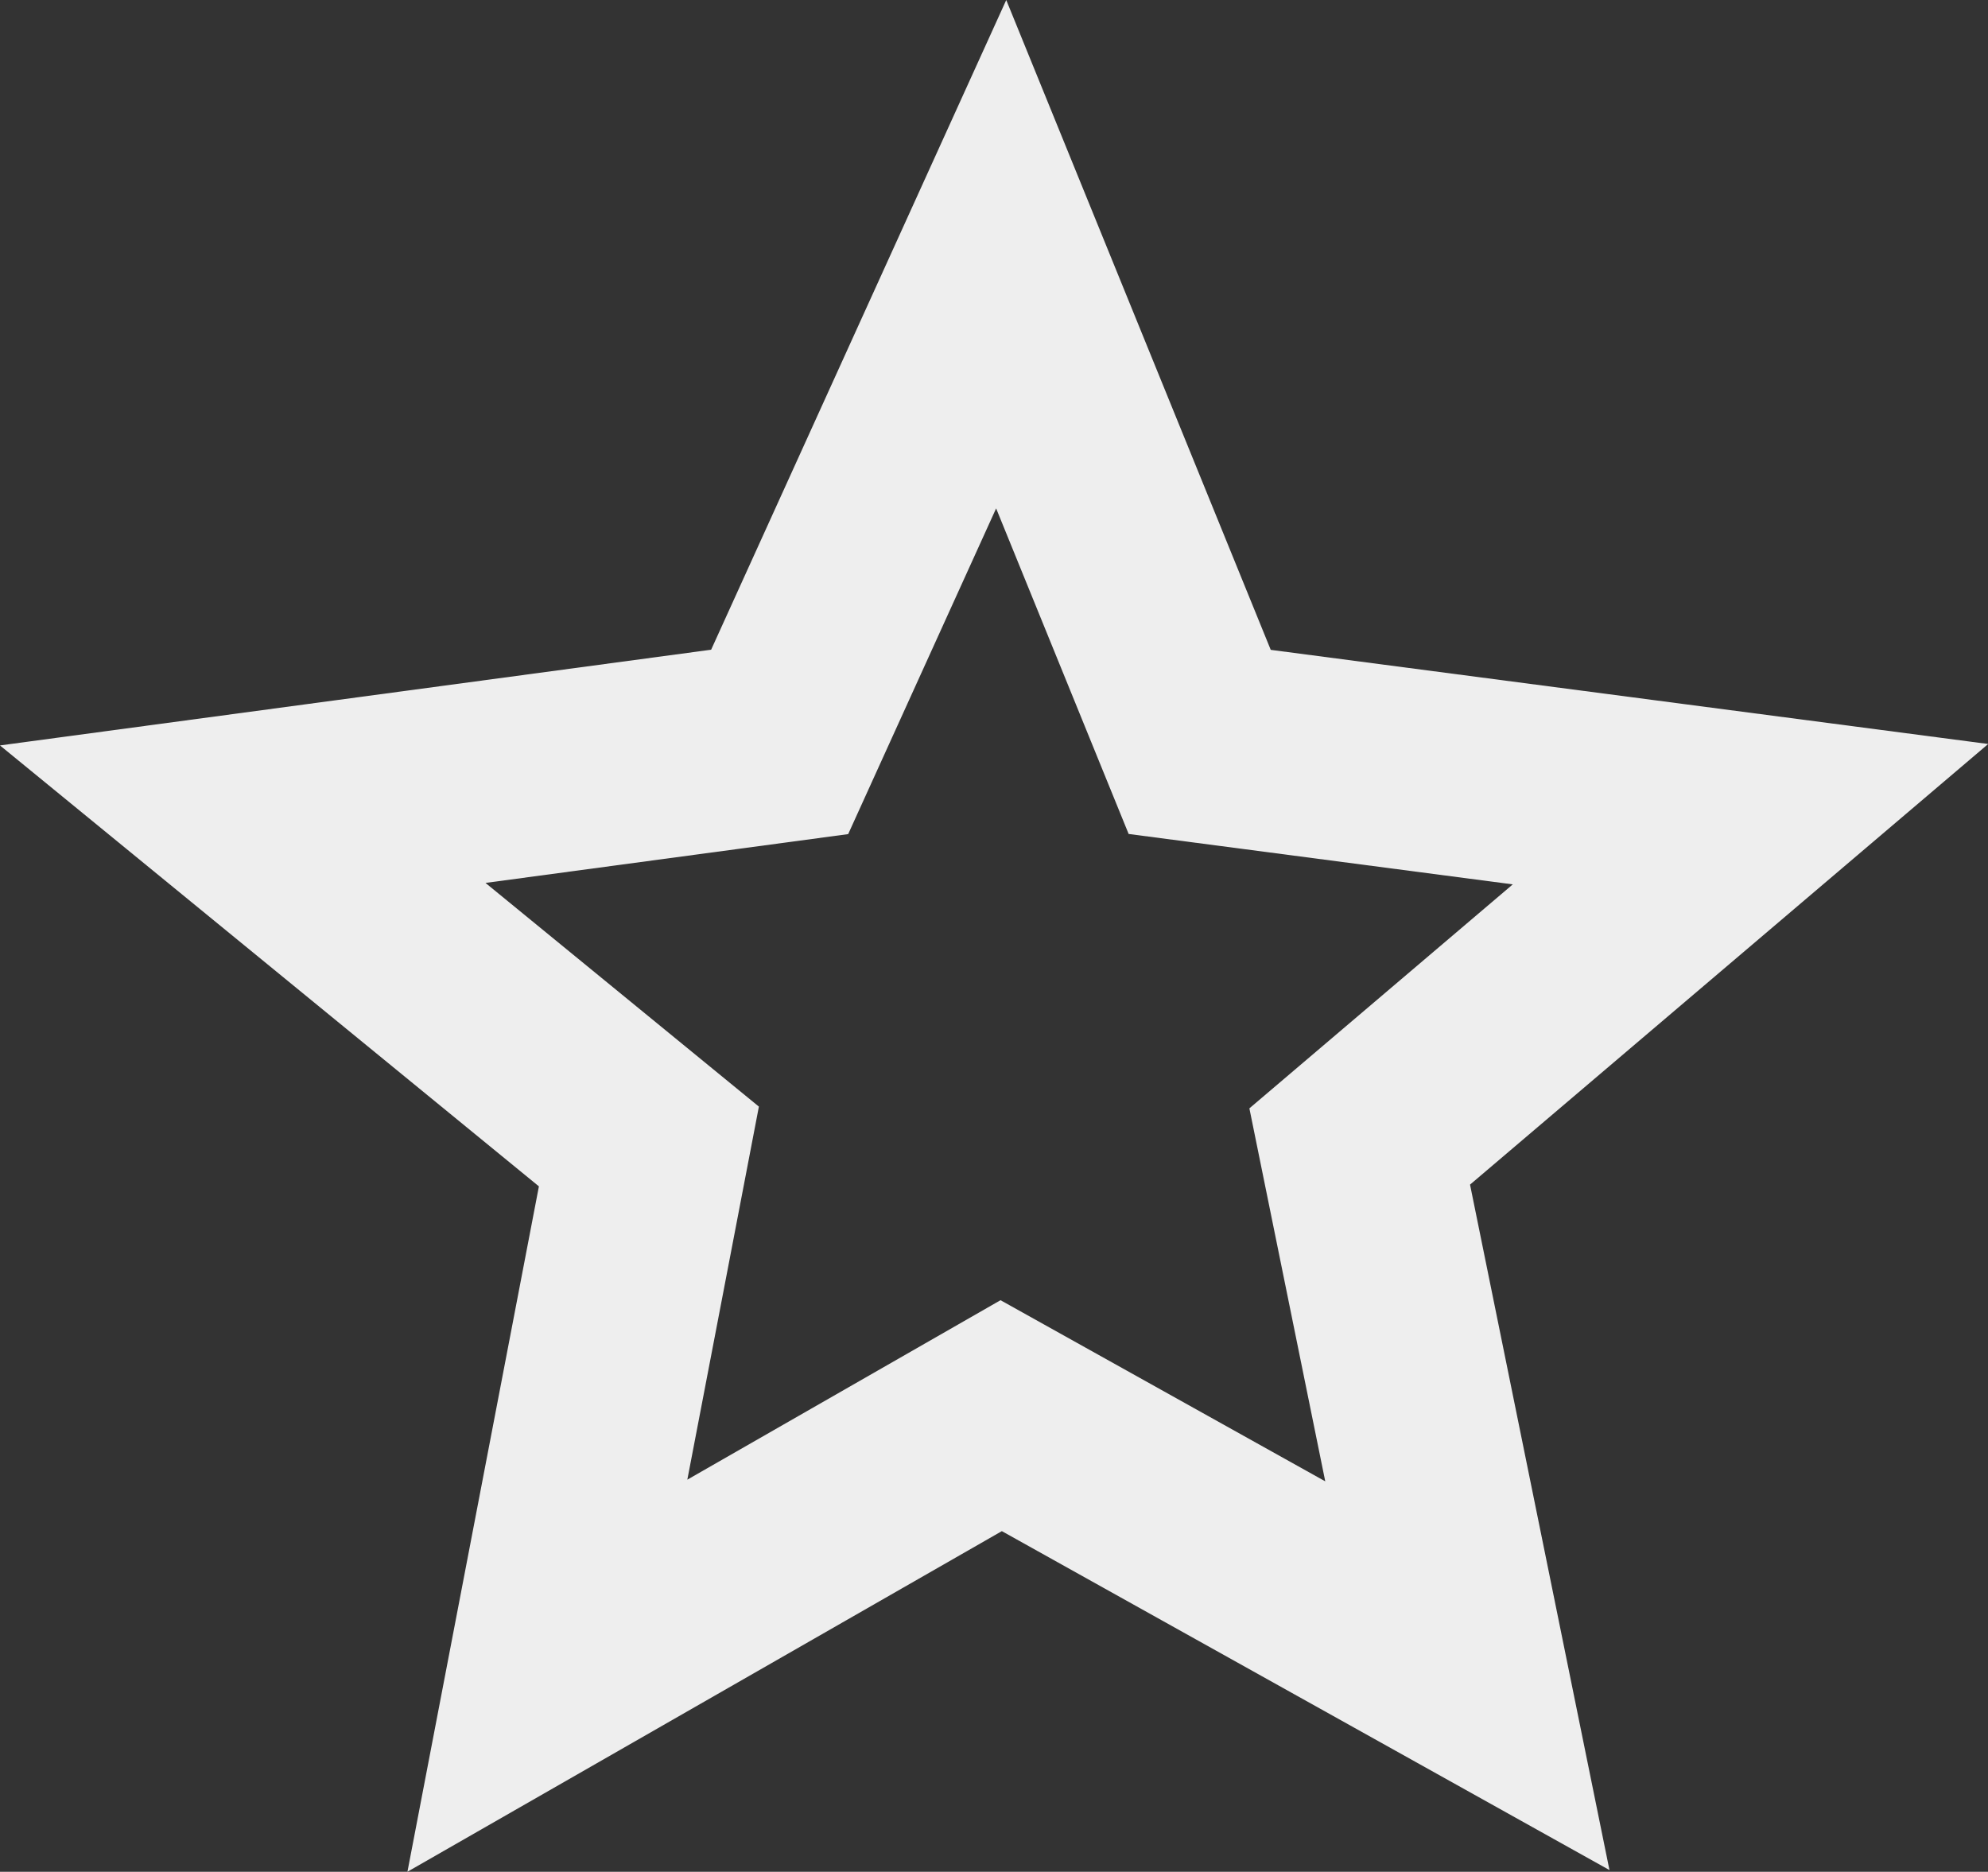 <svg xmlns="http://www.w3.org/2000/svg" viewBox="1713.785 685.971 19.779 18.622">
  <rect x="1713.785" y="685.971" width="19.779" height="18.622" fill="#333333" stroke="none"/>
  <defs>
    <style>
      .cls-1 {
        fill: none;
        stroke: #eee;
        stroke-width: 2px;
      }
    </style>
  </defs>
  <path id="Tracé_46" data-name="Tracé 46" class="cls-1" d="M1430.746,622.5l1.975,4.852,5.48.719-3.888,3.306,1.071,5.265-4.638-2.587-4.515,2.587,1.01-5.265-4.041-3.306,5.342-.719Z" transform="translate(293 66)"/>
</svg>
